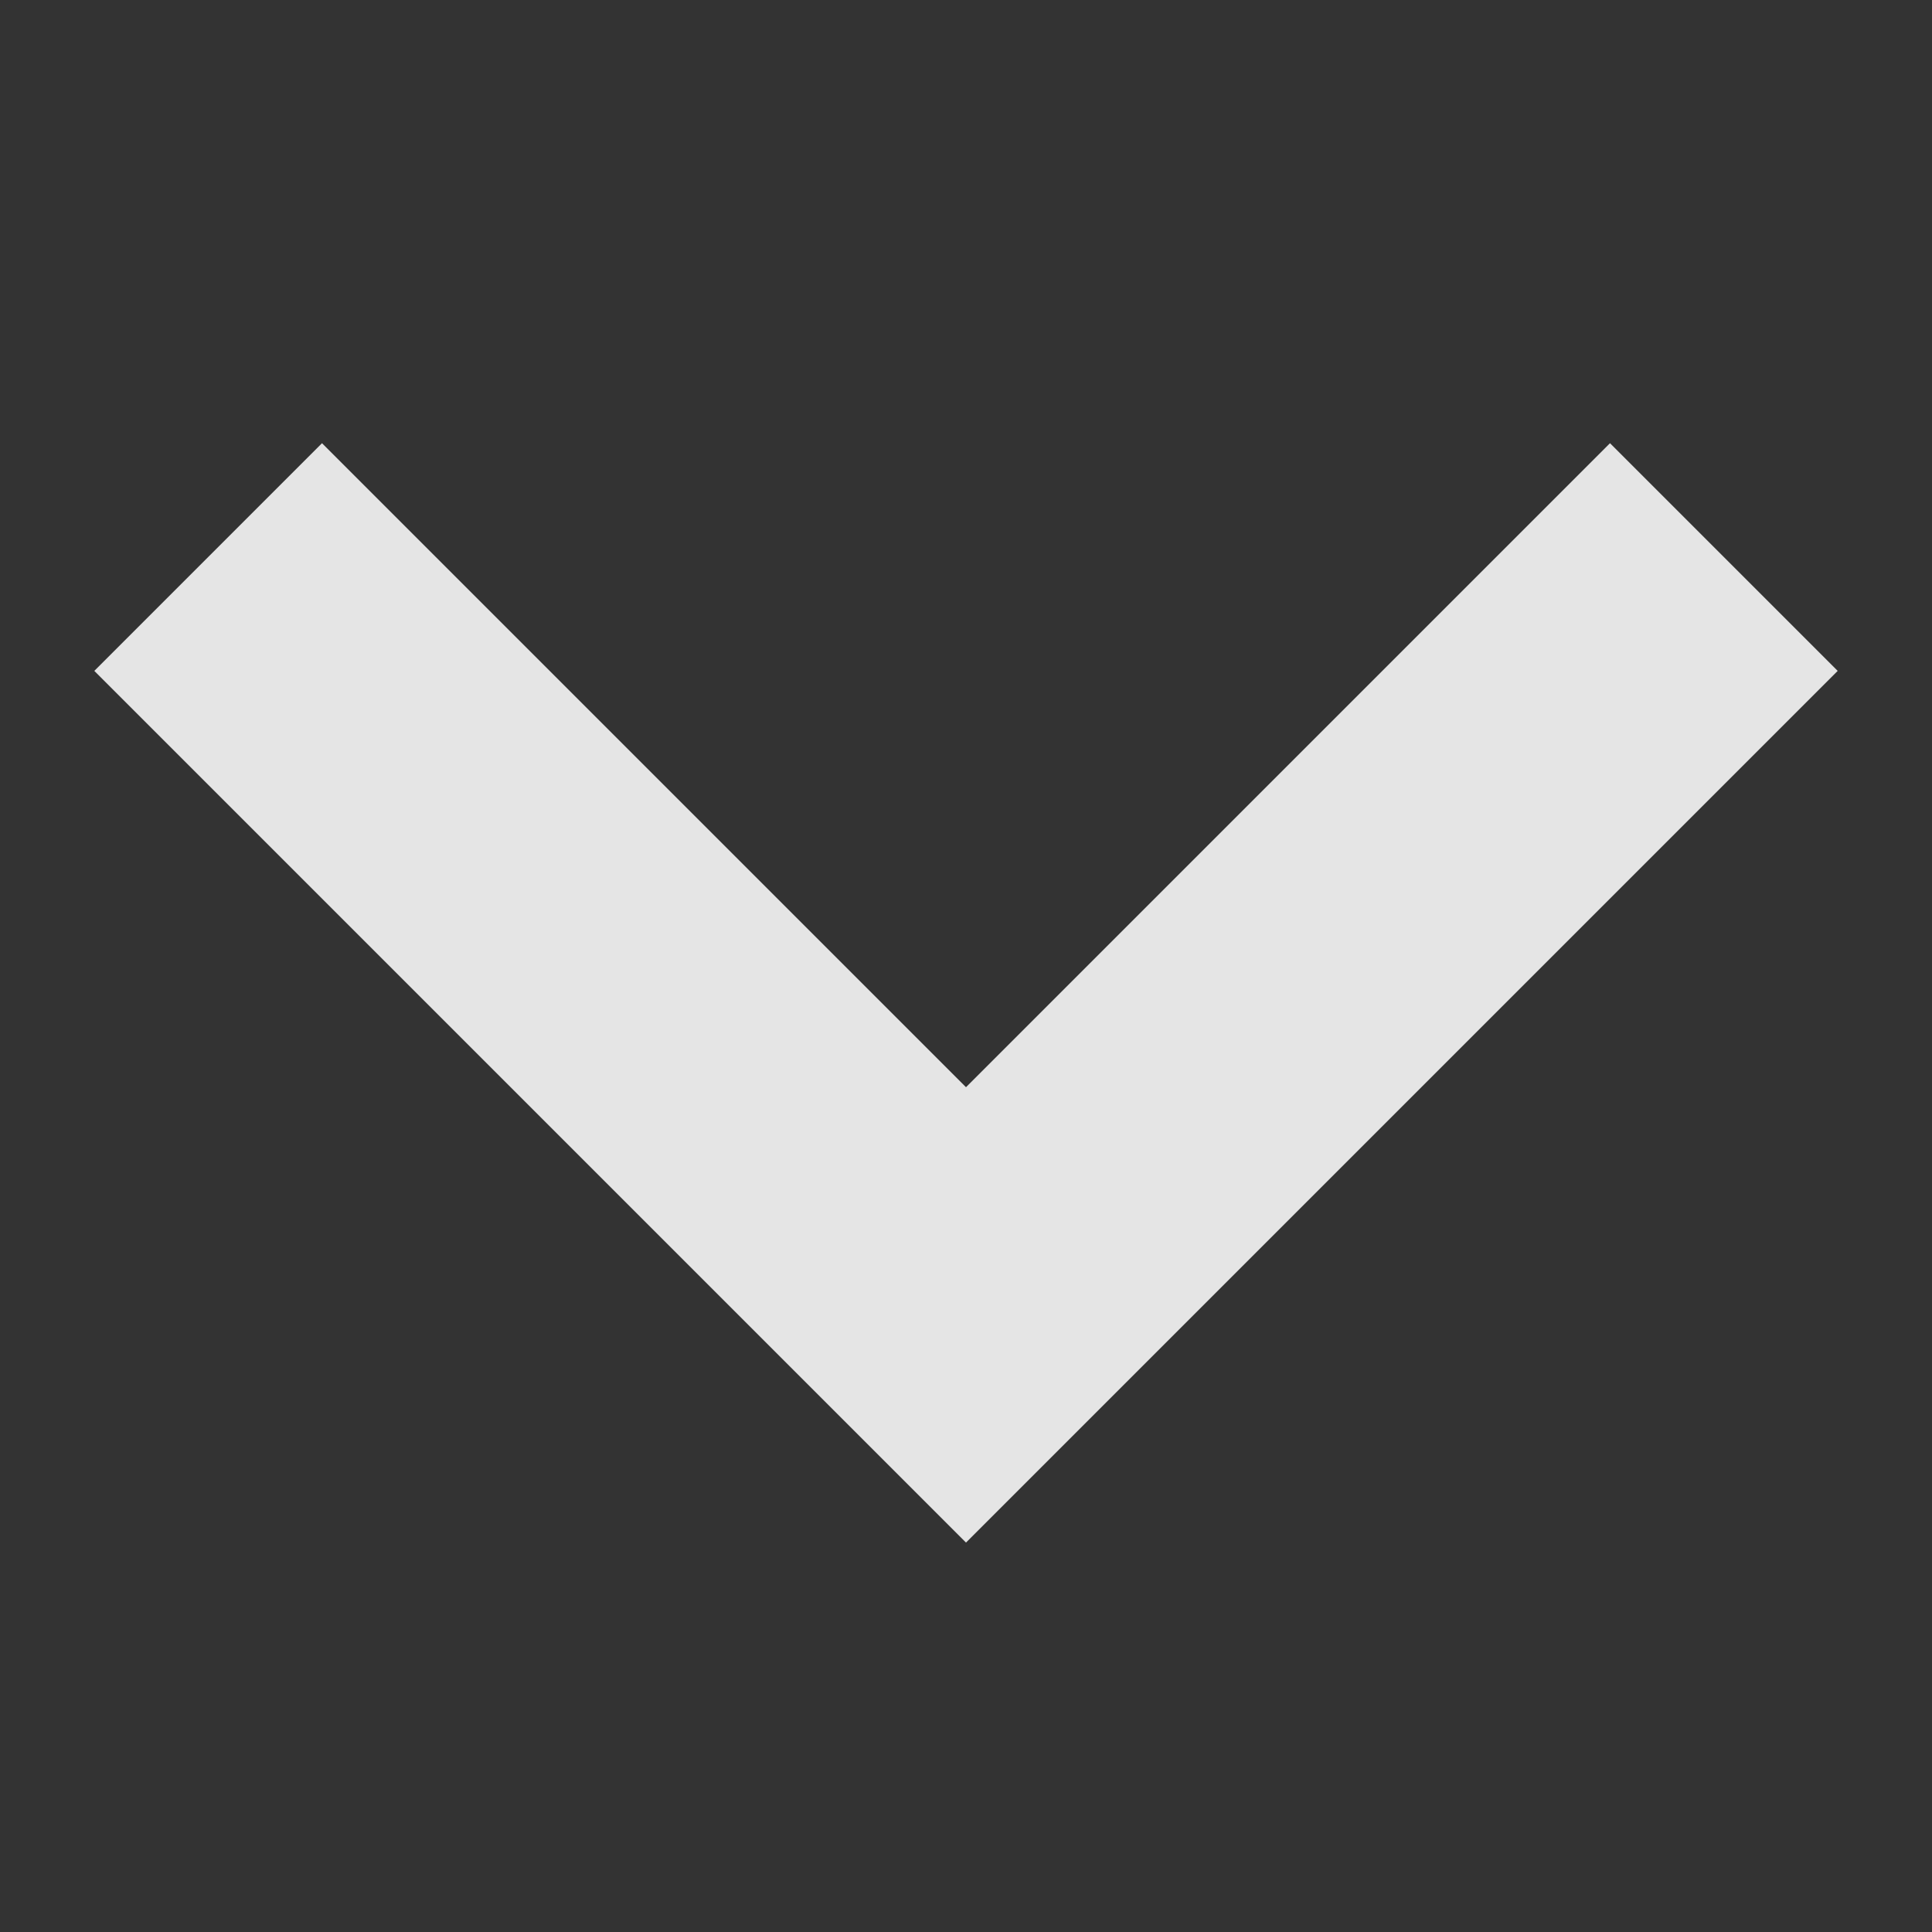 <svg width="12" height="12" viewBox="0 0 12 12" fill="none" xmlns="http://www.w3.org/2000/svg">
<rect x="0" y="0" width="12" height="12" fill="#333333" stroke="none"/>
<path d="M10 4.167L6 8.167L2 4.167" stroke="white" stroke-opacity="0.87" stroke-width="2" stroke-linecap="square"/>
</svg>
